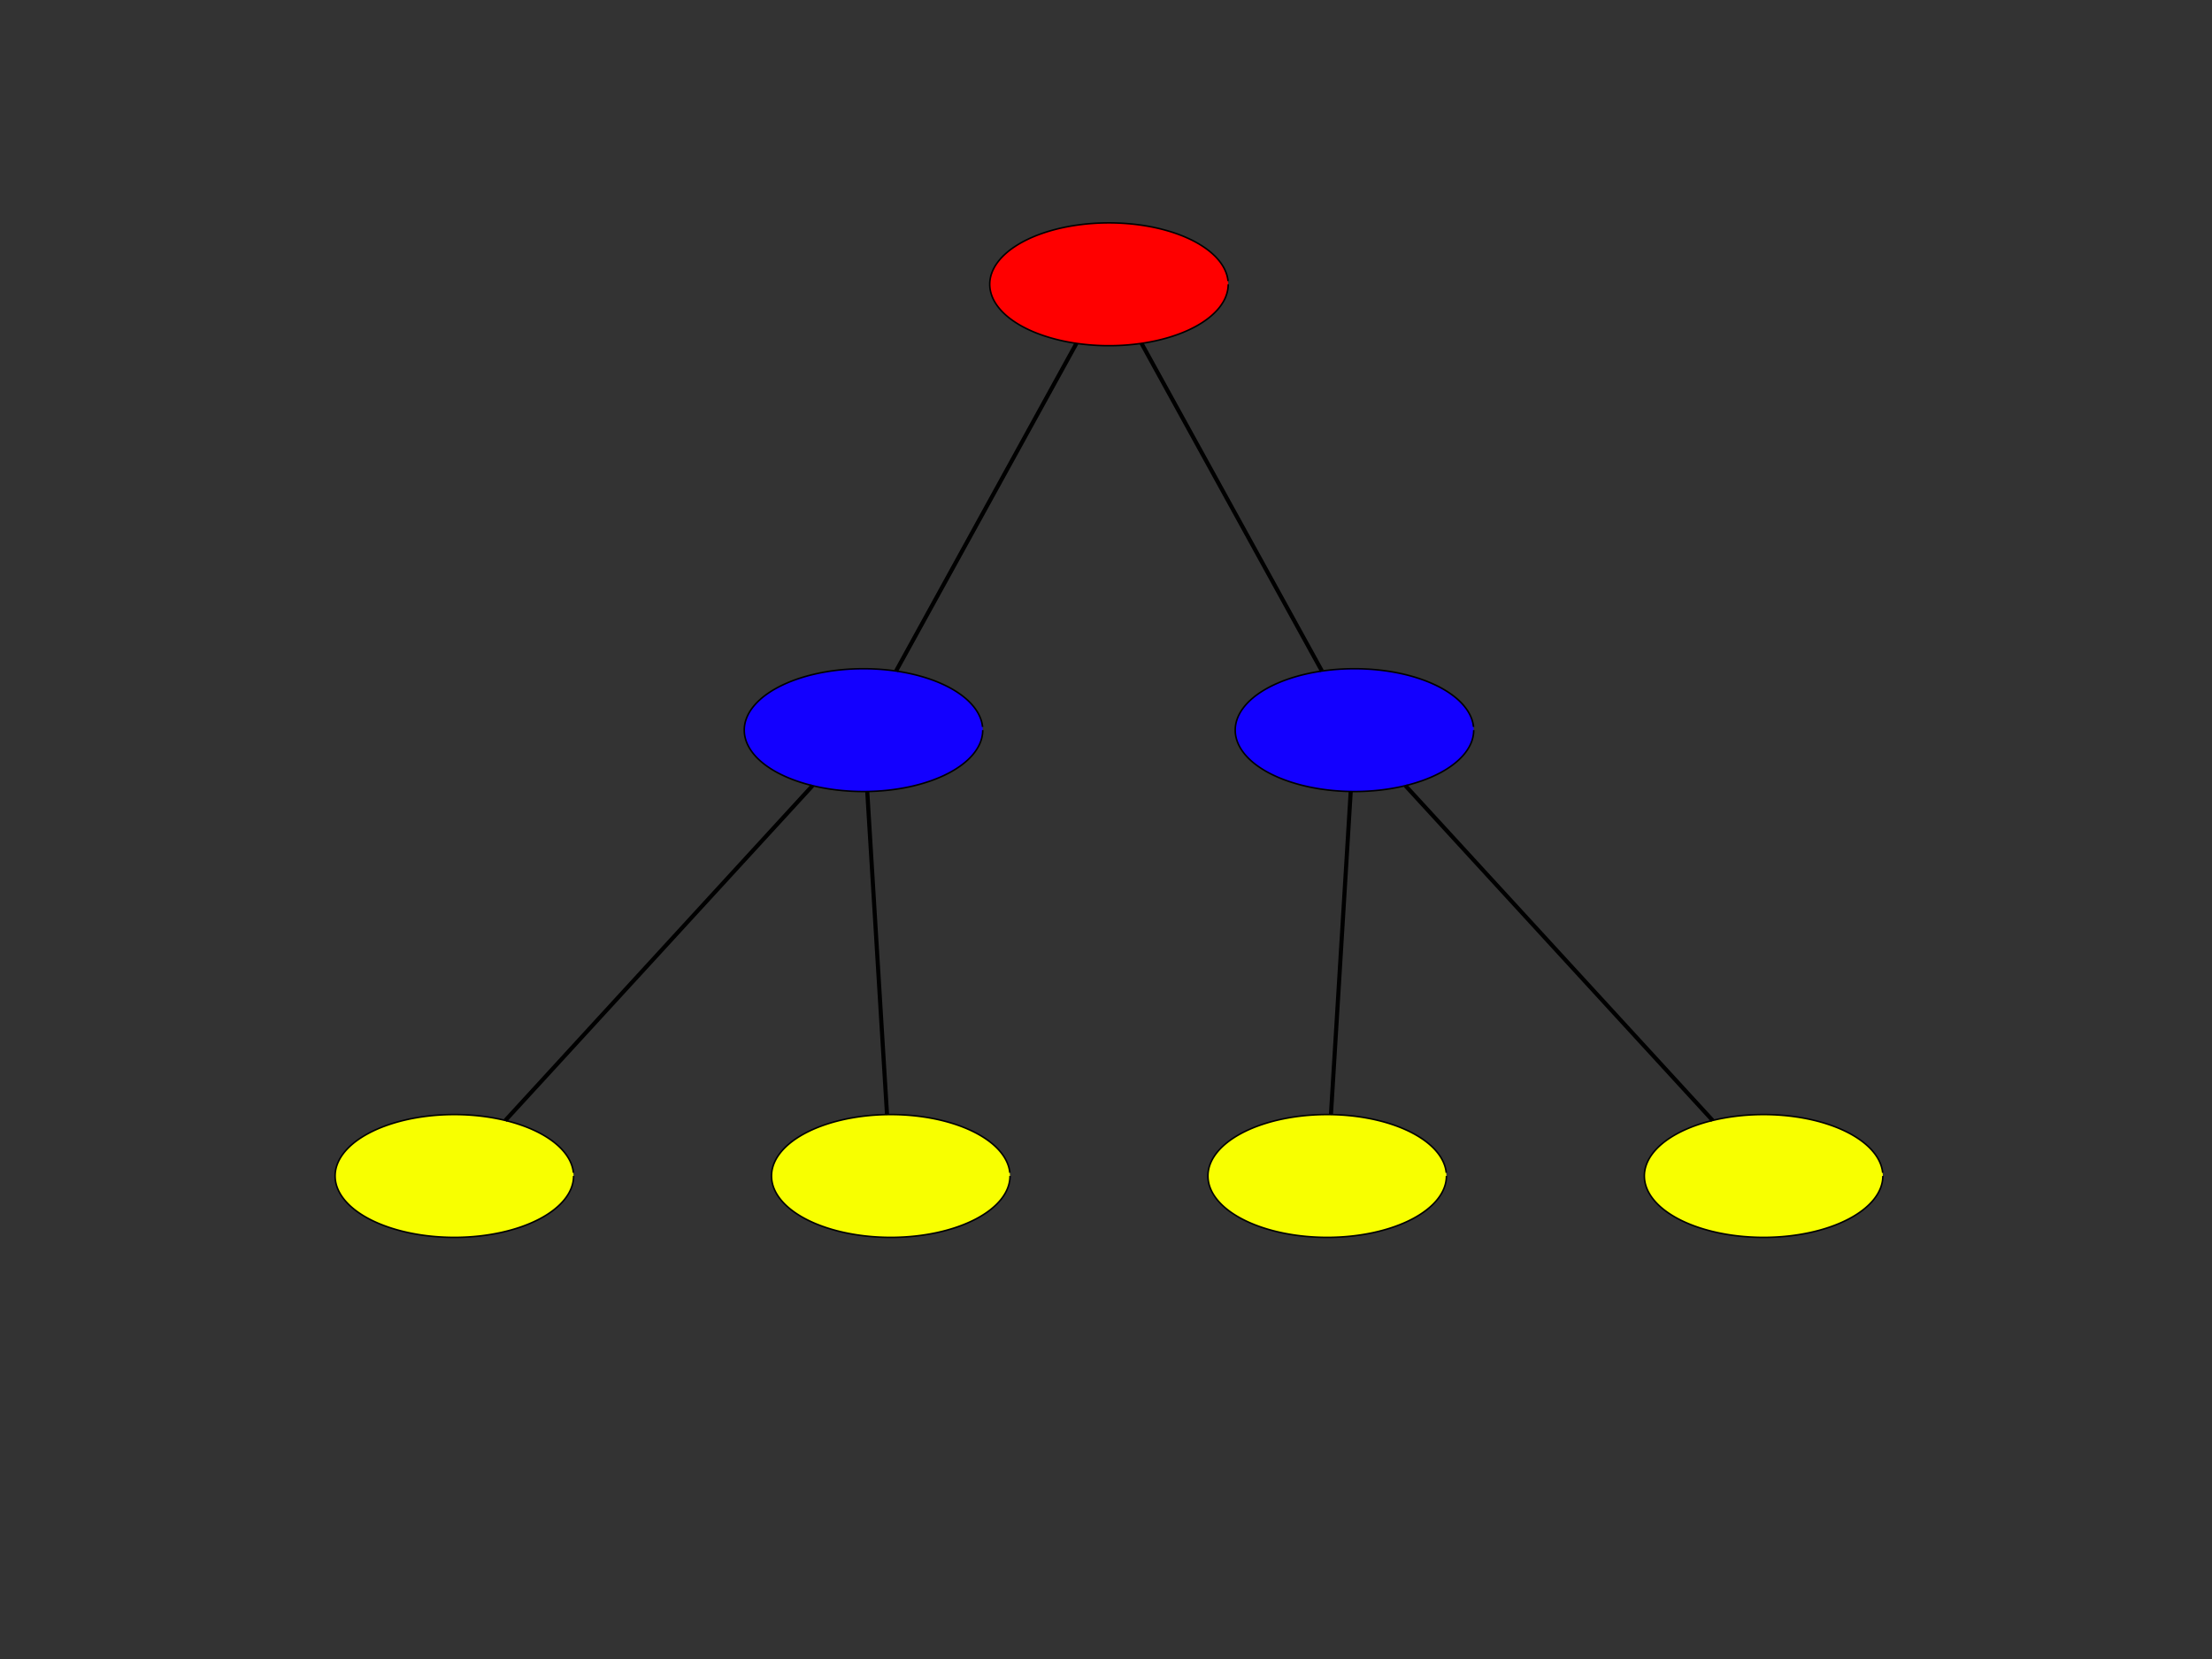 <?xml version="1.0" encoding="UTF-8" standalone="no"?>
<!-- Created with Inkscape (http://www.inkscape.org/) -->

<svg
   xmlns:dc="http://purl.org/dc/elements/1.1/"
   xmlns:cc="http://creativecommons.org/ns#"
   xmlns:rdf="http://www.w3.org/1999/02/22-rdf-syntax-ns#"
   xmlns:svg="http://www.w3.org/2000/svg"
   xmlns="http://www.w3.org/2000/svg"
   xmlns:sodipodi="http://sodipodi.sourceforge.net/DTD/sodipodi-0.dtd"
   xmlns:inkscape="http://www.inkscape.org/namespaces/inkscape"
   width="1024"
   height="768"
   viewBox="0 0 1024 768"
   id="svg2"
   version="1.1"
   inkscape:version="0.91 r13725"
   sodipodi:docname="hash-map-overview.svg">
  <rect x="0" y="0" width="1024" height="768" fill="#333333" stroke="none"/>
  <defs
     id="defs4" />
  <sodipodi:namedview
     id="base"
     pagecolor="#ffffff"
     bordercolor="#666666"
     borderopacity="1.0"
     inkscape:pageopacity="0.0"
     inkscape:pageshadow="2"
     inkscape:zoom="0.98994949"
     inkscape:cx="473.8026"
     inkscape:cy="317.76366"
     inkscape:document-units="px"
     inkscape:current-layer="layer1"
     showgrid="false"
     units="px"
     inkscape:window-width="1600"
     inkscape:window-height="876"
     inkscape:window-x="0"
     inkscape:window-y="24"
     inkscape:window-maximized="1" />
  <g
     inkscape:label="Layer 1"
     inkscape:groupmode="layer"
     id="layer1"
     transform="translate(0,-284.362)">
    <path
       style="fill:#ff0000;fill-rule:evenodd;stroke:#000000;stroke-width:0.711px;stroke-linecap:butt;stroke-linejoin:miter;stroke-opacity:1"
       id="path4141"
       sodipodi:type="arc"
       sodipodi:cx="513.38104"
       sodipodi:cy="415.96609"
       sodipodi:rx="55.197685"
       sodipodi:ry="28.428621"
       sodipodi:start="0"
       sodipodi:end="6.2312187"
       sodipodi:open="true"
       d="m 568.579,415.966 a 55.198,28.429 0 0 1 -54.481,28.426 55.198,28.429 0 0 1 -55.896,-27.688 55.198,28.429 0 0 1 53.028,-29.146 55.198,28.429 0 0 1 57.274,26.93" />
    <path
       style="fill:#1300ff;fill-opacity:1;fill-rule:evenodd;stroke:#000000;stroke-width:0.711px;stroke-linecap:butt;stroke-linejoin:miter;stroke-opacity:1"
       id="path4141-8"
       sodipodi:type="arc"
       sodipodi:cx="399.73889"
       sodipodi:cy="622.35962"
       sodipodi:rx="55.197685"
       sodipodi:ry="28.428621"
       sodipodi:start="0"
       sodipodi:end="6.2312187"
       sodipodi:open="true"
       d="m 454.937,622.36 a 55.198,28.429 0 0 1 -54.481,28.426 55.198,28.429 0 0 1 -55.896,-27.688 55.198,28.429 0 0 1 53.028,-29.146 55.198,28.429 0 0 1 57.274,26.93" />
    <path
       style="fill:#1300ff;fill-opacity:1;fill-rule:evenodd;stroke:#000000;stroke-width:0.711px;stroke-linecap:butt;stroke-linejoin:miter;stroke-opacity:1"
       id="path4141-2"
       sodipodi:type="arc"
       sodipodi:cx="627.02325"
       sodipodi:cy="622.35962"
       sodipodi:rx="55.197685"
       sodipodi:ry="28.428621"
       sodipodi:start="0"
       sodipodi:end="6.2312187"
       sodipodi:open="true"
       d="m 682.221,622.36 a 55.198,28.429 0 0 1 -54.481,28.426 55.198,28.429 0 0 1 -55.896,-27.688 55.198,28.429 0 0 1 53.028,-29.146 55.198,28.429 0 0 1 57.274,26.93" />
    <path
       style="fill:#f8ff00;fill-opacity:1;fill-rule:evenodd;stroke:#000000;stroke-width:0.711px;stroke-linecap:butt;stroke-linejoin:miter;stroke-opacity:1"
       id="path4141-8-9"
       sodipodi:type="arc"
       sodipodi:cx="210.3353"
       sodipodi:cy="828.75317"
       sodipodi:rx="55.197685"
       sodipodi:ry="28.428621"
       sodipodi:start="0"
       sodipodi:end="6.2312187"
       sodipodi:open="true"
       d="m 265.533,828.753 a 55.198,28.429 0 0 1 -54.481,28.426 55.198,28.429 0 0 1 -55.896,-27.688 55.198,28.429 0 0 1 53.028,-29.146 55.198,28.429 0 0 1 57.274,26.93" />
    <path
       style="fill:#f8ff00;fill-opacity:1;fill-rule:evenodd;stroke:#000000;stroke-width:0.711px;stroke-linecap:butt;stroke-linejoin:miter;stroke-opacity:1"
       id="path4141-2-6"
       sodipodi:type="arc"
       sodipodi:cx="412.36578"
       sodipodi:cy="828.75317"
       sodipodi:rx="55.197685"
       sodipodi:ry="28.428621"
       sodipodi:start="0"
       sodipodi:end="6.2312187"
       sodipodi:open="true"
       d="m 467.563,828.753 a 55.198,28.429 0 0 1 -54.481,28.426 55.198,28.429 0 0 1 -55.896,-27.688 55.198,28.429 0 0 1 53.028,-29.146 55.198,28.429 0 0 1 57.274,26.93" />
    <path
       style="fill:#f8ff00;fill-opacity:1;fill-rule:evenodd;stroke:#000000;stroke-width:0.711px;stroke-linecap:butt;stroke-linejoin:miter;stroke-opacity:1"
       id="path4141-8-1"
       sodipodi:type="arc"
       sodipodi:cx="614.3963"
       sodipodi:cy="828.75317"
       sodipodi:rx="55.197685"
       sodipodi:ry="28.428621"
       sodipodi:start="0"
       sodipodi:end="6.2312187"
       sodipodi:open="true"
       d="m 669.594,828.753 a 55.198,28.429 0 0 1 -54.481,28.426 55.198,28.429 0 0 1 -55.896,-27.688 55.198,28.429 0 0 1 53.028,-29.146 55.198,28.429 0 0 1 57.274,26.93" />
    <path
       style="fill:#f8ff00;fill-opacity:1;fill-rule:evenodd;stroke:#000000;stroke-width:0.711px;stroke-linecap:butt;stroke-linejoin:miter;stroke-opacity:1"
       id="path4141-2-64"
       sodipodi:type="arc"
       sodipodi:cx="816.42682"
       sodipodi:cy="828.75317"
       sodipodi:rx="55.197685"
       sodipodi:ry="28.428621"
       sodipodi:start="0"
       sodipodi:end="6.2312187"
       sodipodi:open="true"
       d="m 871.625,828.753 a 55.198,28.429 0 0 1 -54.481,28.426 55.198,28.429 0 0 1 -55.896,-27.688 55.198,28.429 0 0 1 53.028,-29.146 55.198,28.429 0 0 1 57.274,26.93" />
    <path
       style="fill:none;fill-rule:evenodd;stroke:#000000;stroke-width:1.9;stroke-linecap:butt;stroke-linejoin:miter;stroke-opacity:1;stroke-miterlimit:4;stroke-dasharray:none"
       d="M 414.798,595.01 498.322,443.316"
       id="path4300"
       inkscape:connector-type="polyline"
       inkscape:connector-curvature="3"
       inkscape:connection-start="#path4141-8"
       inkscape:connection-end="#path4141" />
    <path
       style="fill:none;fill-rule:evenodd;stroke:#000000;stroke-width:1.9;stroke-linecap:butt;stroke-linejoin:miter;stroke-opacity:1;stroke-miterlimit:4;stroke-dasharray:none"
       d="M 611.964,595.01 528.44,443.316"
       id="path4302"
       inkscape:connector-type="polyline"
       inkscape:connector-curvature="3"
       inkscape:connection-start="#path4141-2"
       inkscape:connection-end="#path4141" />
    <path
       style="fill:none;fill-rule:evenodd;stroke:#000000;stroke-width:1.9;stroke-linecap:butt;stroke-linejoin:miter;stroke-opacity:1;stroke-miterlimit:4;stroke-dasharray:none"
       d="M 233.921,803.051 376.152,648.062"
       id="path4325"
       inkscape:connector-type="polyline"
       inkscape:connector-curvature="3"
       inkscape:connection-start="#path4141-8-9"
       inkscape:connection-end="#path4141-8" />
    <path
       style="fill:none;fill-rule:evenodd;stroke:#000000;stroke-width:1.9;stroke-linecap:butt;stroke-linejoin:miter;stroke-opacity:1;stroke-miterlimit:4;stroke-dasharray:none"
       d="M 410.627,800.339 401.477,650.774"
       id="path4331"
       inkscape:connector-type="polyline"
       inkscape:connector-curvature="3"
       inkscape:connection-start="#path4141-2-6"
       inkscape:connection-end="#path4141-8" />
    <path
       style="fill:none;fill-rule:evenodd;stroke:#000000;stroke-width:1.9;stroke-linecap:butt;stroke-linejoin:miter;stroke-opacity:1;stroke-miterlimit:4;stroke-dasharray:none"
       d="M 616.134,800.339 625.285,650.774"
       id="path4333"
       inkscape:connector-type="polyline"
       inkscape:connector-curvature="3"
       inkscape:connection-start="#path4141-8-1"
       inkscape:connection-end="#path4141-2" />
    <path
       style="fill:none;fill-rule:evenodd;stroke:#000000;stroke-width:1.9;stroke-linecap:butt;stroke-linejoin:miter;stroke-opacity:1;stroke-miterlimit:4;stroke-dasharray:none"
       d="M 792.84,803.051 650.61,648.062"
       id="path4337"
       inkscape:connector-type="polyline"
       inkscape:connector-curvature="3"
       inkscape:connection-start="#path4141-2-64"
       inkscape:connection-end="#path4141-2" />
  </g>
</svg>
